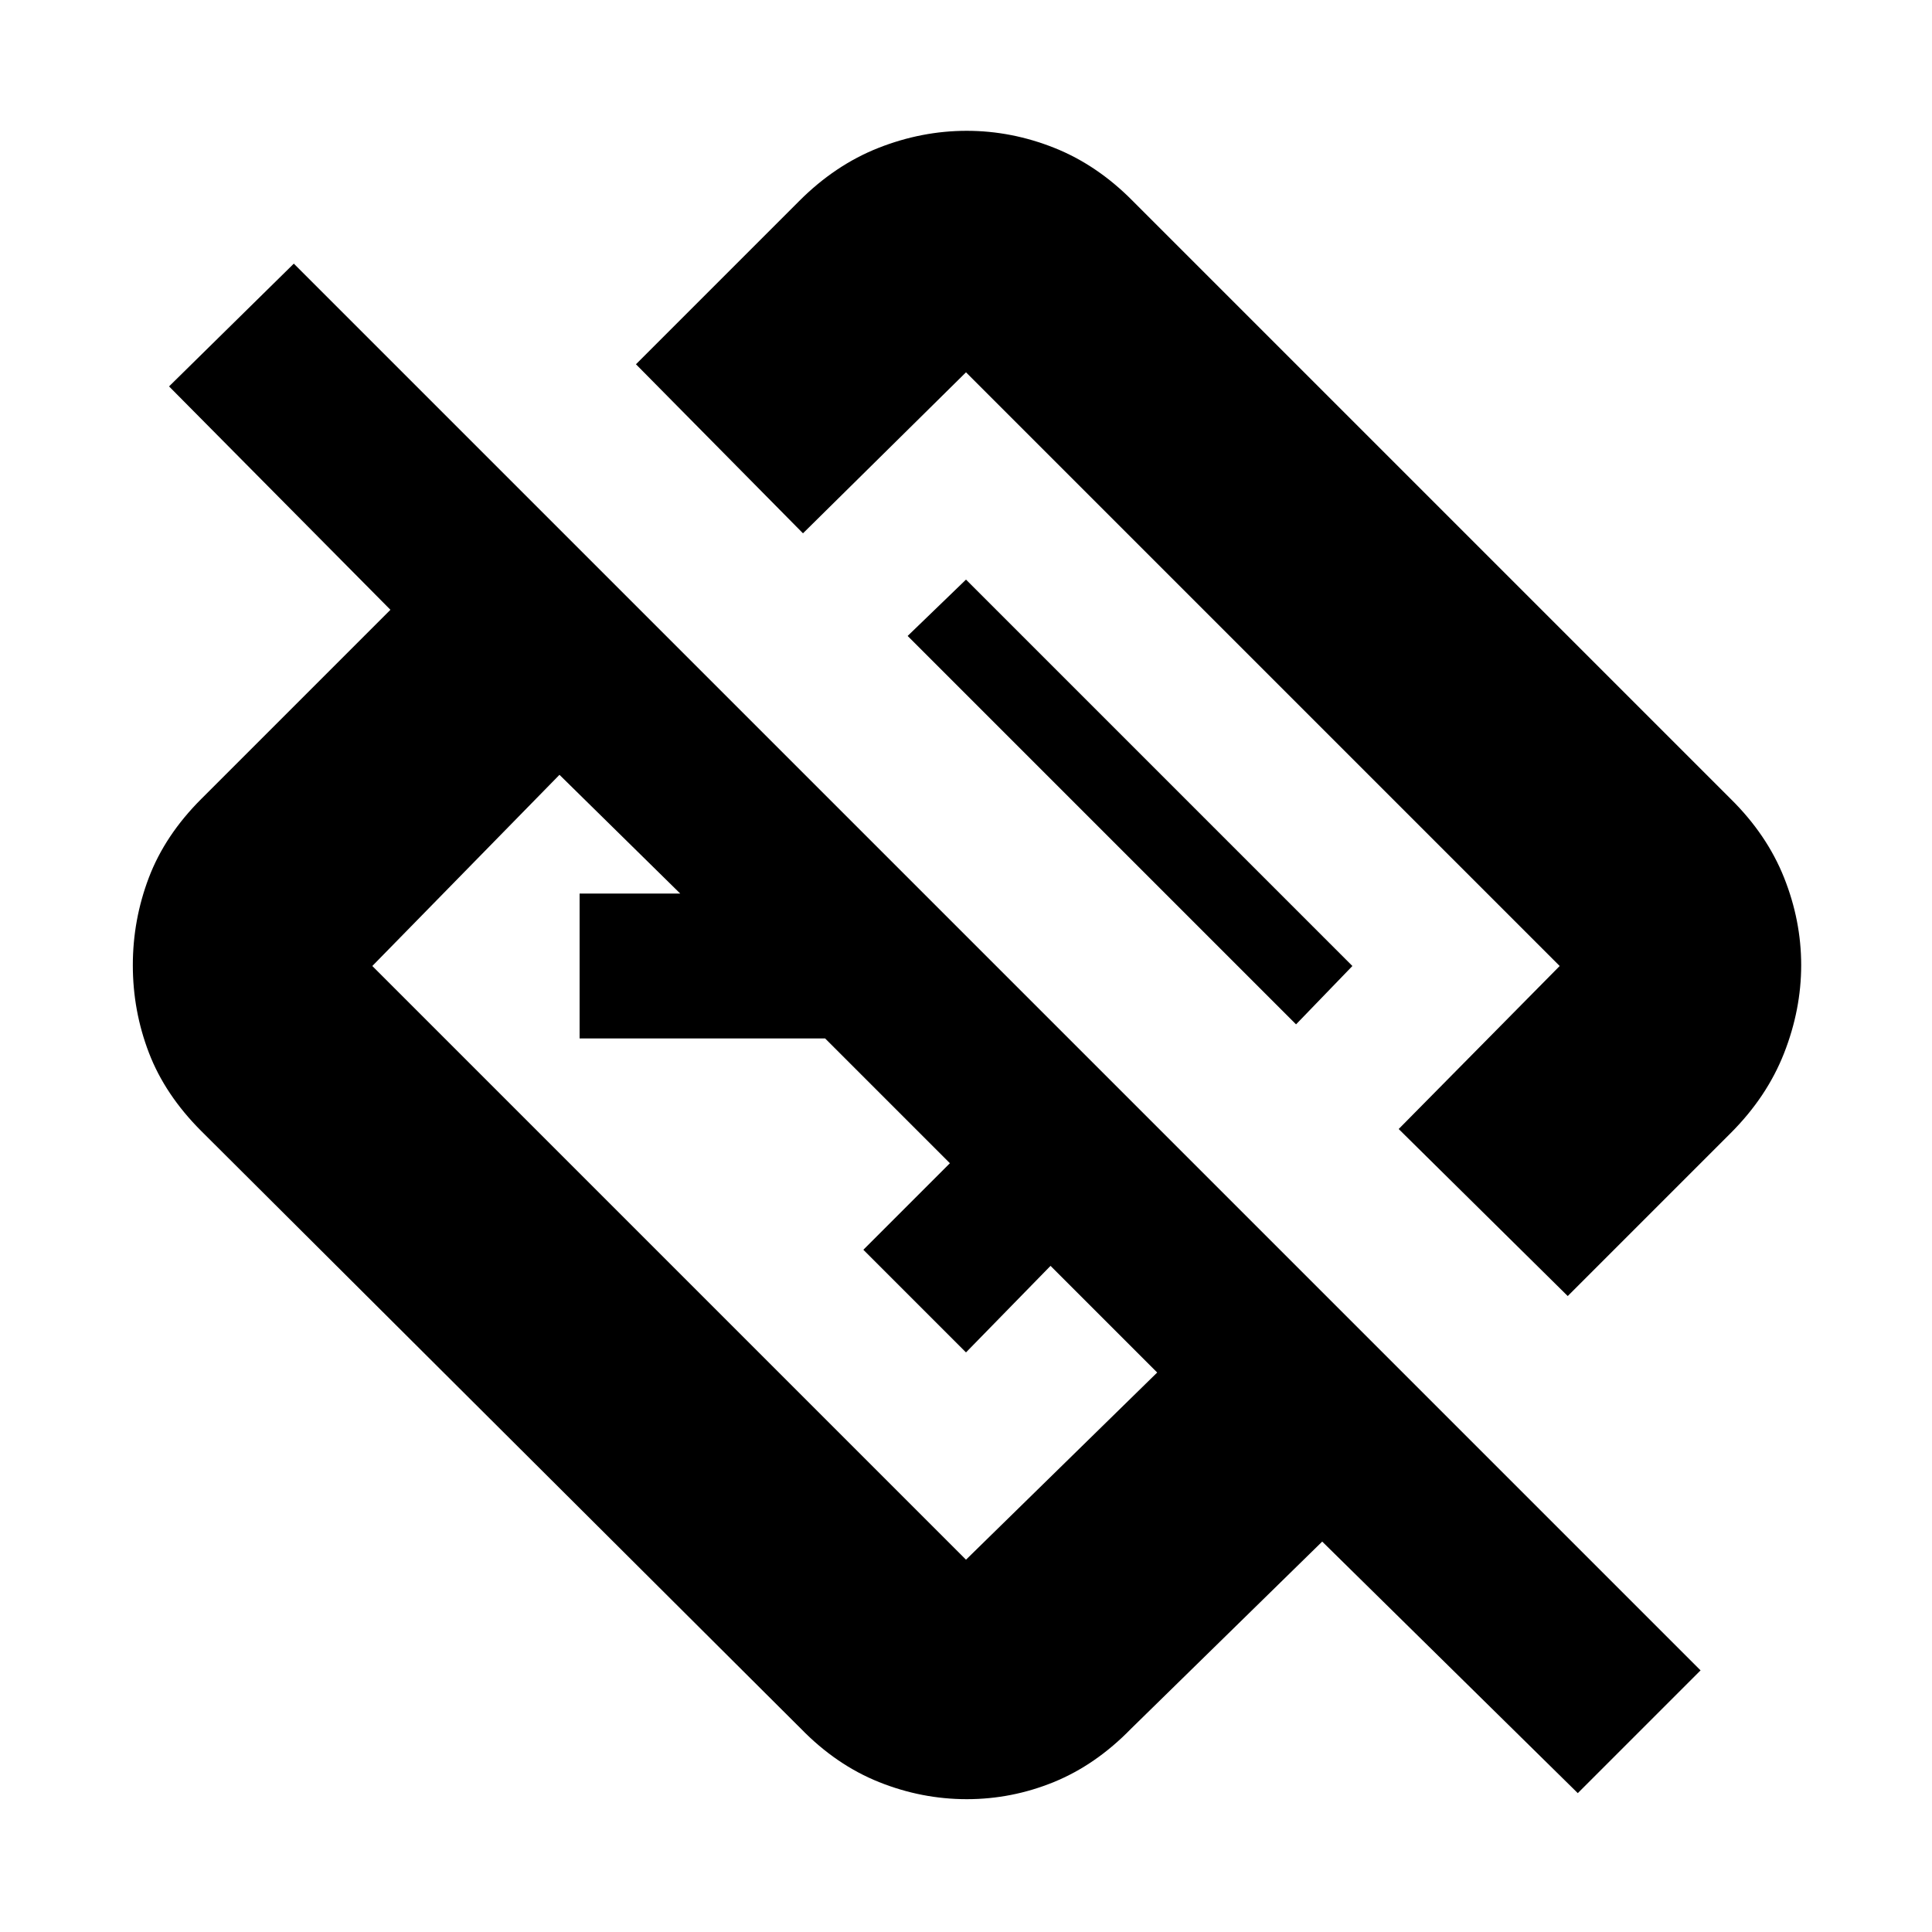 <svg xmlns="http://www.w3.org/2000/svg" height="20" viewBox="0 -960 960 960" width="20"><path d="M784-69 657-194l-95 93q-17.54 18-38.38 26.5-20.84 8.5-43.23 8.5-22.39 0-43.62-8.5Q415.54-83 398-101L100-398q-18-18-26-38.86-8-20.85-8-43.5Q66-503 74-524t26-39l94-94L84-768l62-61 699 699-61 61ZM575-278l-53-53-42 43-51-51 43-43-62-62H288v-72h50l-60-59-93 95 295 295 95-93Zm204-38-84-83 80-81-295-295-81 80-83-84 81-81q17.93-18 39.48-26.5 21.56-8.5 43.86-8.5t43.61 8.5Q545.27-878 563-860l297 297q18 17.76 26.5 39.11 8.5 21.35 8.5 43.44 0 22.09-8.5 43.76Q878-415.02 860-397l-81 81ZM644-451l28-29-192-192-29 28 193 193Zm-96-97ZM442-412Z"/></svg>